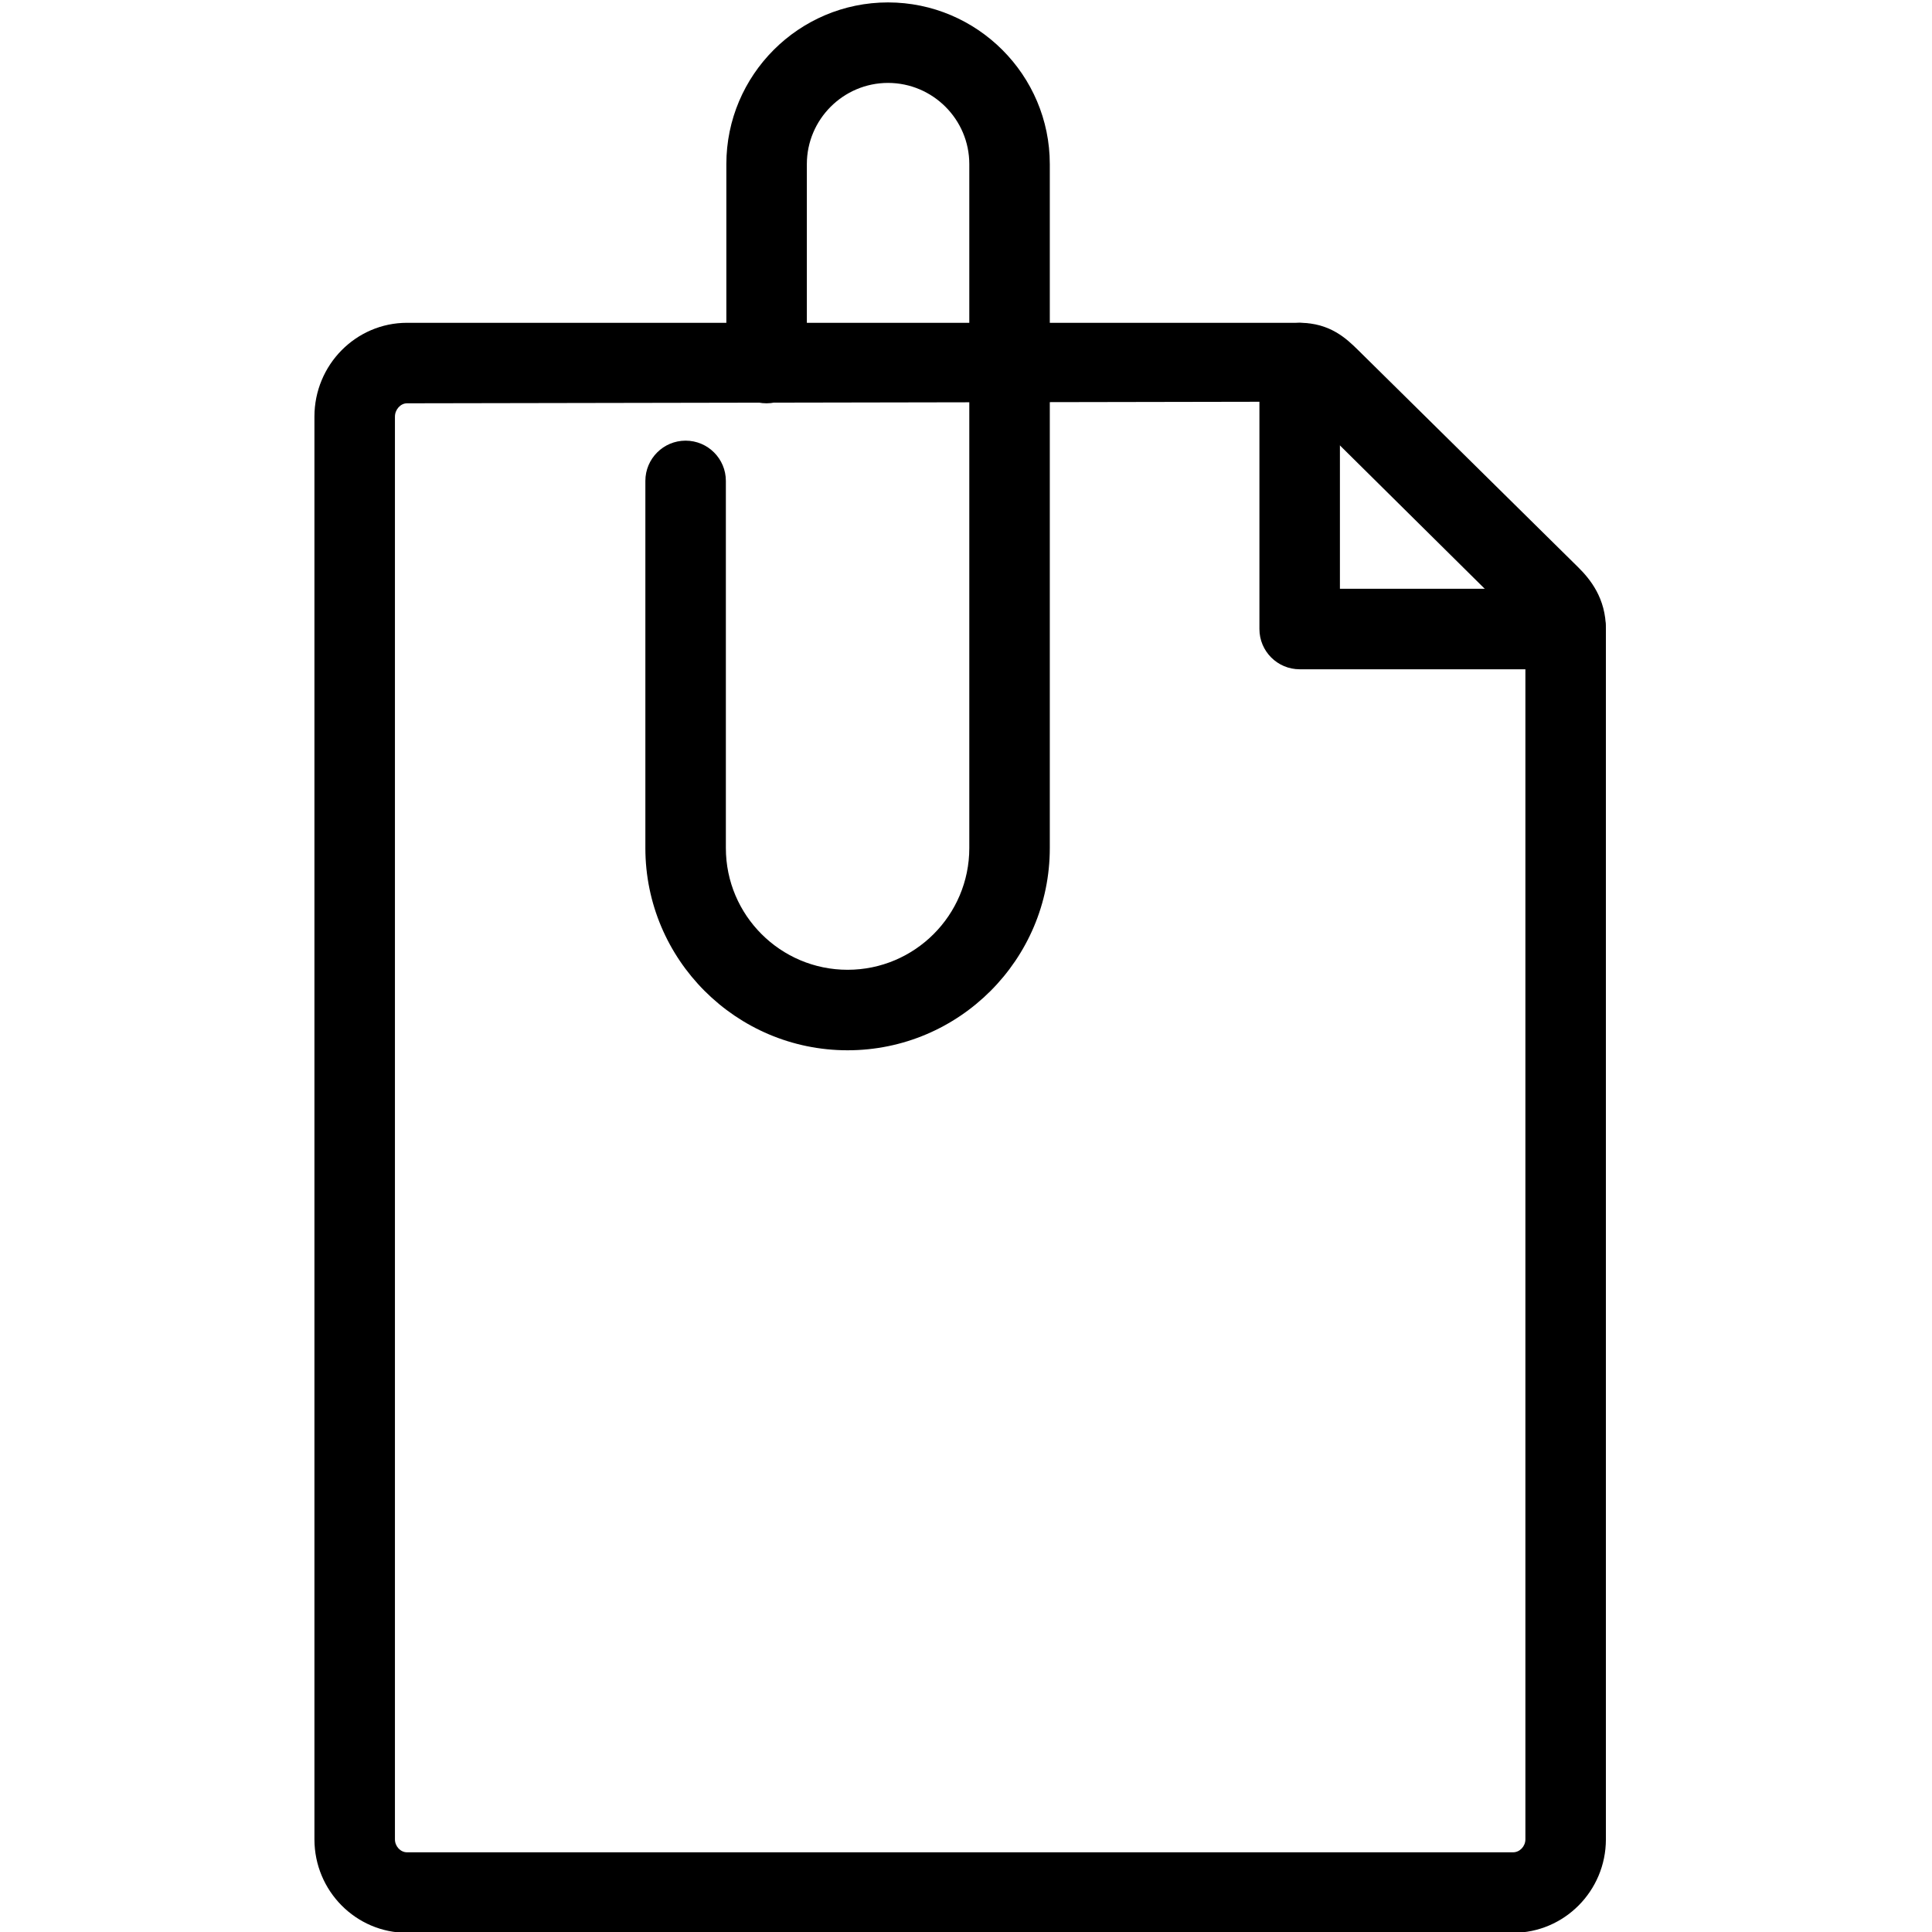 <?xml version="1.0" encoding="utf-8"?>
<!-- Generator: Adobe Illustrator 18.1.0, SVG Export Plug-In . SVG Version: 6.00 Build 0)  -->
<svg version="1.1" id="Layer_1" xmlns="http://www.w3.org/2000/svg" xmlns:xlink="http://www.w3.org/1999/xlink" x="0px" y="0px"
	 width="24px" height="24px" viewBox="0 0 24 24" enable-background="new 0 0 24 24" xml:space="preserve">
<g>
	<path d="M19.449,8.314h-3.304c-0.276,0-0.5-0.224-0.5-0.5V4.51c0-0.276,0.224-0.5,0.5-0.5s0.5,0.224,0.5,0.5V7.314h2.804
		c0.276,0,0.5,0.224,0.5,0.5S19.726,8.314,19.449,8.314z"/>
	<path d="M18.796,24.01H5.056c-0.634,0-1.15-0.52-1.15-1.161V5.175c0-0.643,0.516-1.165,1.15-1.165h11.088
		c0.382,0,0.588,0.203,0.725,0.337l2.737,2.701c0.147,0.146,0.343,0.383,0.343,0.766v15.035
		C19.949,23.489,19.432,24.01,18.796,24.01z M16.093,4.99L5.056,5.01c-0.08,0-0.15,0.077-0.15,0.166v17.673
		c0,0.087,0.069,0.161,0.15,0.161h13.74c0.083,0,0.153-0.074,0.153-0.161V7.814L16.167,5.06
		C16.14,5.033,16.118,5.008,16.093,4.99z"/>
	<path d="M10.529,13.047c-1.385,0-2.512-1.127-2.512-2.512v-4.561c0-0.276,0.224-0.5,0.5-0.5s0.5,0.224,0.5,0.5v4.561
		c0,0.834,0.678,1.512,1.512,1.512c0.834,0,1.512-0.678,1.512-1.512V2.039c0-0.556-0.453-1.008-1.009-1.009
		c-0.556,0-1.009,0.453-1.009,1.009v2.471c0,0.276-0.224,0.5-0.5,0.5s-0.5-0.224-0.5-0.5V2.039
		c0-1.108,0.901-2.009,2.009-2.009c1.107,0.001,2.009,0.902,2.009,2.009v8.497
		C13.041,11.92,11.914,13.047,10.529,13.047z"/>
</g>
<rect y="0" fill="none" width="24" height="24"/>
</svg>
